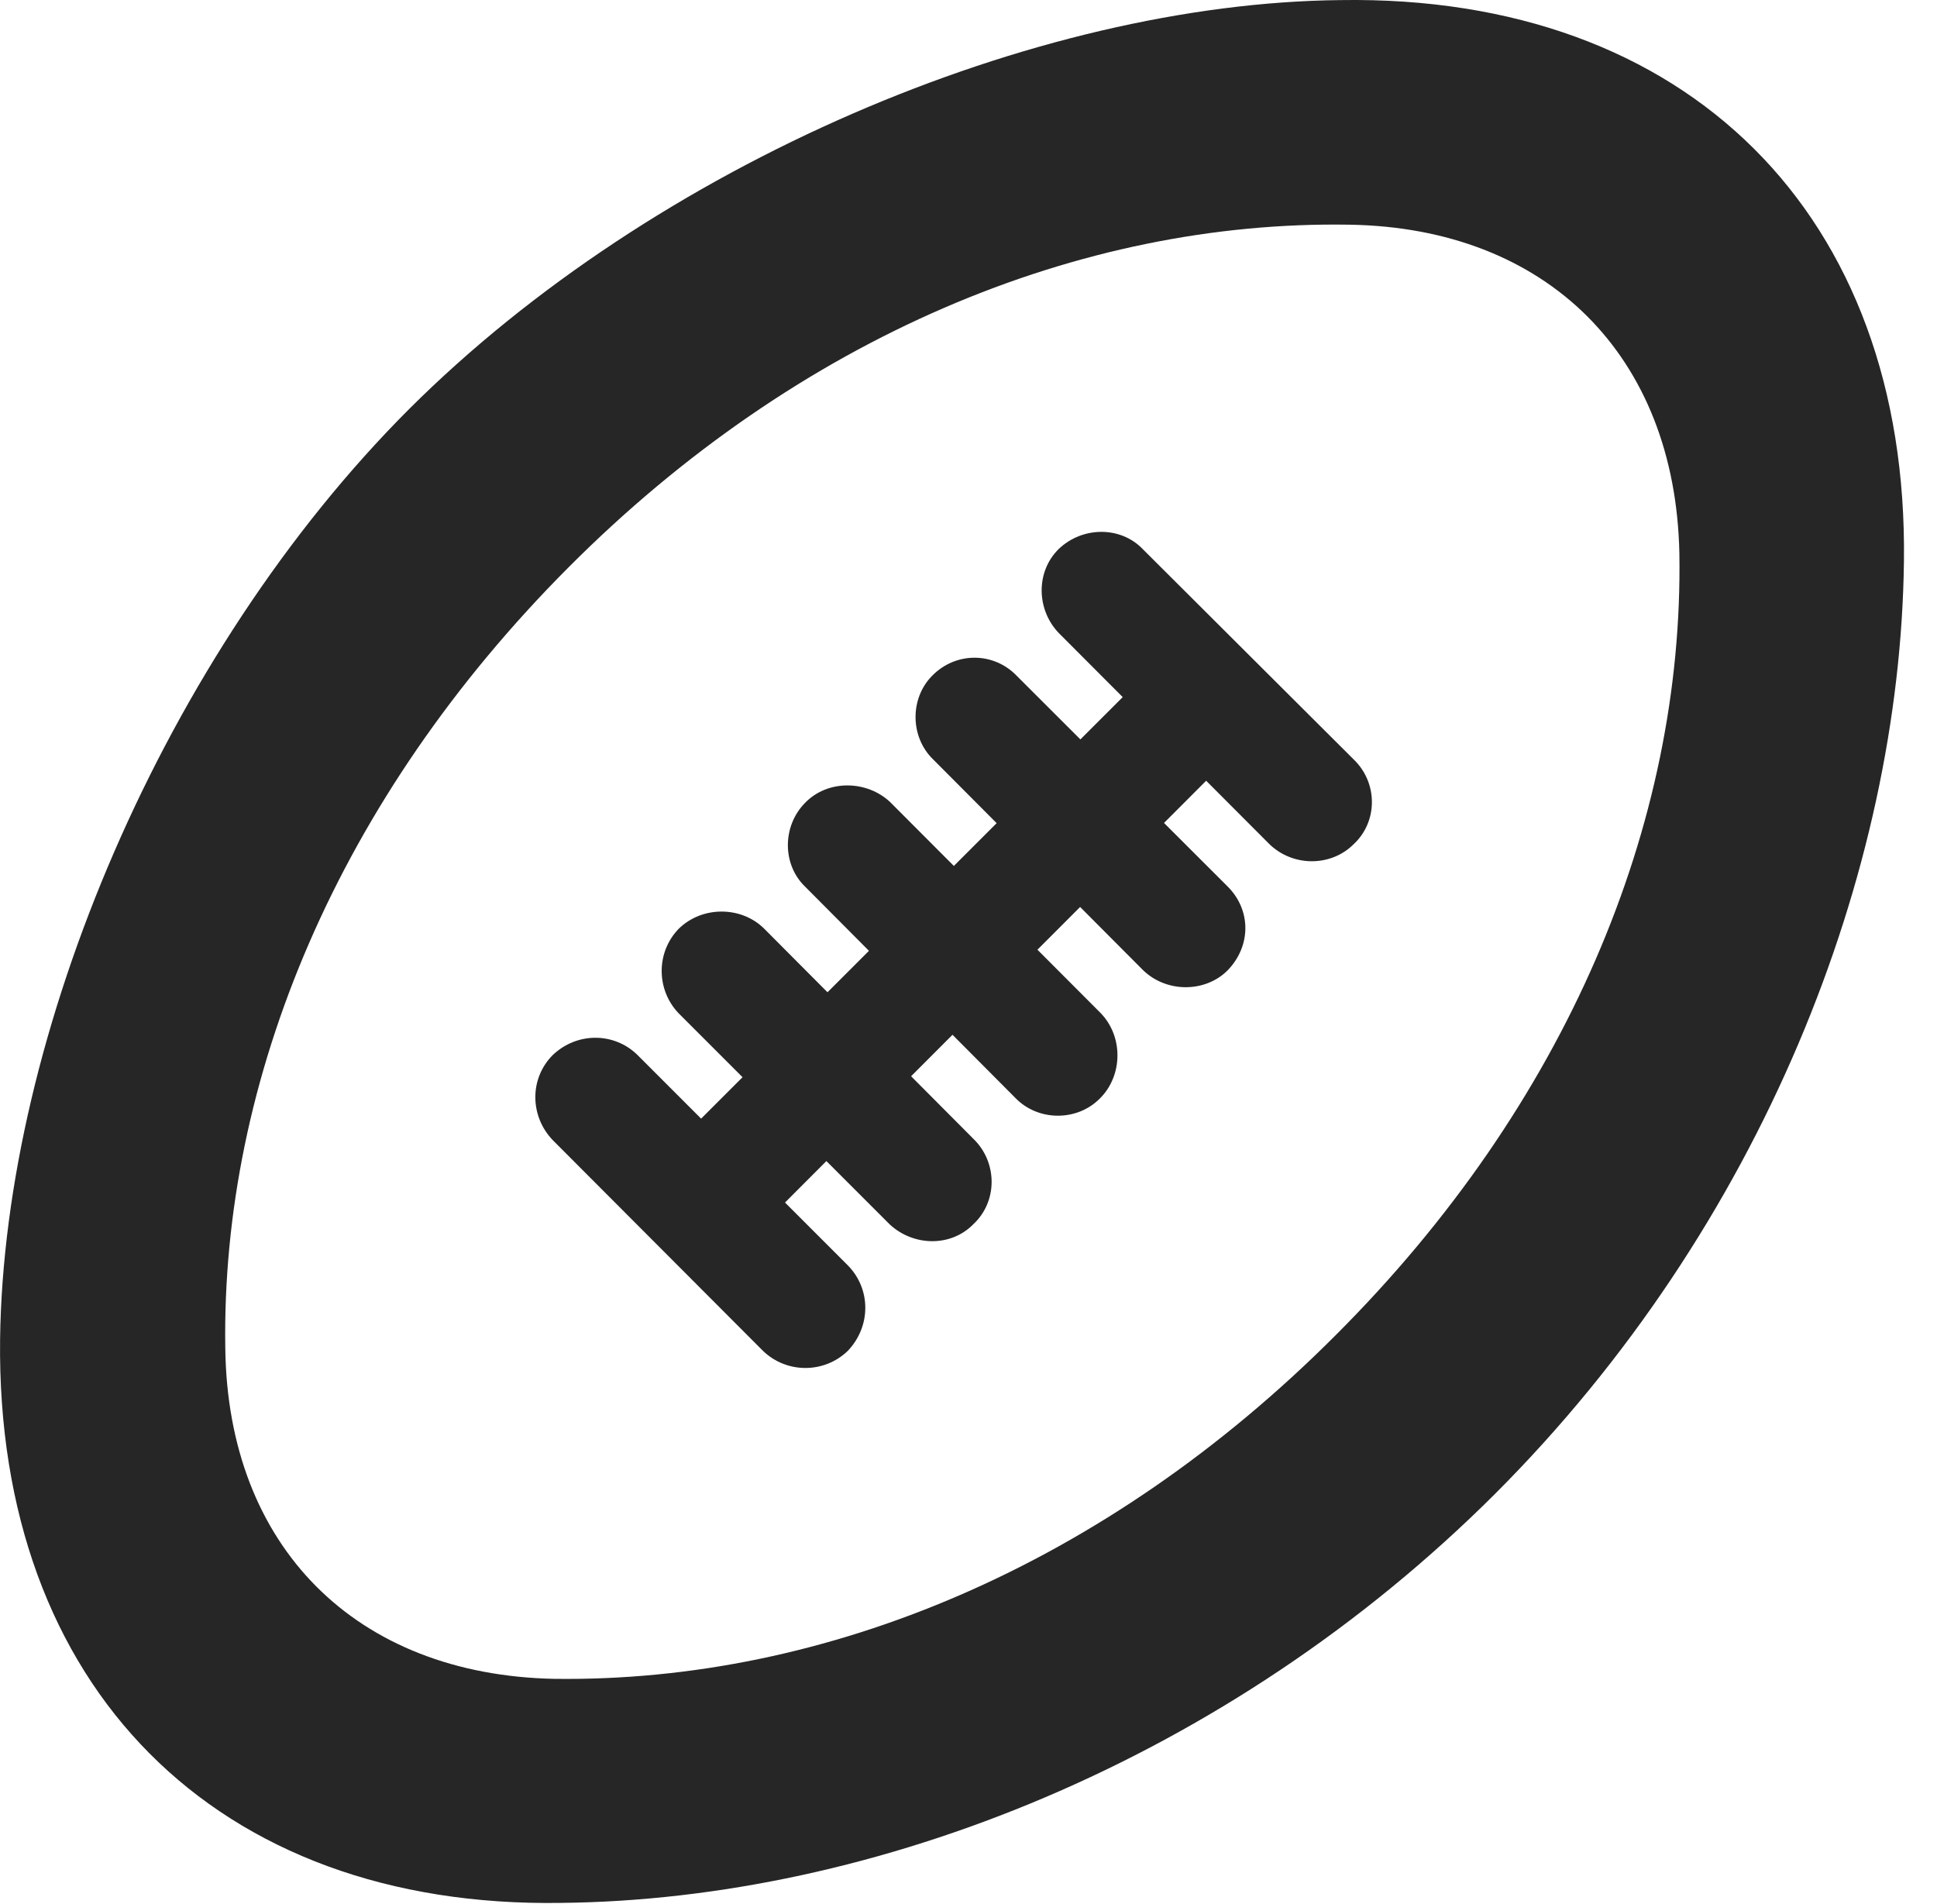 <?xml version="1.0" encoding="UTF-8"?>
<!--Generator: Apple Native CoreSVG 326-->
<!DOCTYPE svg PUBLIC "-//W3C//DTD SVG 1.1//EN" "http://www.w3.org/Graphics/SVG/1.1/DTD/svg11.dtd">
<svg version="1.1" xmlns="http://www.w3.org/2000/svg" xmlns:xlink="http://www.w3.org/1999/xlink"
       viewBox="0 0 21.323 20.955">
       <g>
              <rect height="20.955" opacity="0" width="21.323" x="0" y="0" />
              <path d="M4.504 4.502C1.808 7.197 0.045 11.388 0.001 14.739C-0.045 18.565 2.376 21.007 6.181 20.944C9.617 20.908 13.509 19.386 16.458 16.442C19.4 13.5 20.917 9.602 20.959 6.179C21.009 2.369 18.579-0.06 14.755 0.001C11.397 0.035 7.214 1.799 4.504 4.502ZM6.26 6.243C8.792 3.704 11.888 2.425 14.853 2.473C17.028 2.507 18.443 3.913 18.487 6.091C18.535 9.075 17.241 12.161 14.704 14.695C12.17 17.234 9.091 18.518 6.1 18.478C3.915 18.434 2.506 17.021 2.48 14.836C2.435 11.878 3.719 8.79 6.26 6.243ZM6.084 12.548L8.4 14.869C8.66 15.119 9.072 15.119 9.332 14.869C9.59 14.599 9.59 14.187 9.332 13.926L7.019 11.613C6.766 11.362 6.354 11.355 6.084 11.613C5.826 11.873 5.833 12.285 6.084 12.548ZM7.47 11.152L9.793 13.475C10.053 13.718 10.466 13.728 10.714 13.475C10.984 13.225 10.982 12.793 10.716 12.535L8.412 10.221C8.16 9.971 7.728 9.969 7.47 10.224C7.217 10.487 7.227 10.899 7.47 11.152ZM8.864 9.76L11.177 12.084C11.428 12.344 11.857 12.344 12.107 12.091C12.363 11.839 12.368 11.402 12.11 11.144L9.799 8.828C9.543 8.587 9.112 8.577 8.861 8.838C8.609 9.095 8.611 9.518 8.864 9.76ZM10.27 8.356L12.583 10.678C12.841 10.928 13.263 10.926 13.509 10.685C13.776 10.415 13.776 10.013 13.509 9.752L11.193 7.439C10.942 7.176 10.523 7.169 10.26 7.439C10.014 7.689 10.019 8.111 10.27 8.356ZM11.661 6.973L13.967 9.284C14.225 9.542 14.65 9.544 14.902 9.291C15.168 9.044 15.17 8.617 14.902 8.359L12.579 6.043C12.336 5.79 11.916 5.792 11.654 6.043C11.396 6.298 11.411 6.72 11.661 6.973ZM7.88 13.998L13.997 7.873L13.082 6.95L6.962 13.068Z"
                     fill="currentColor" fill-opacity="0.85" />
       </g>
</svg>